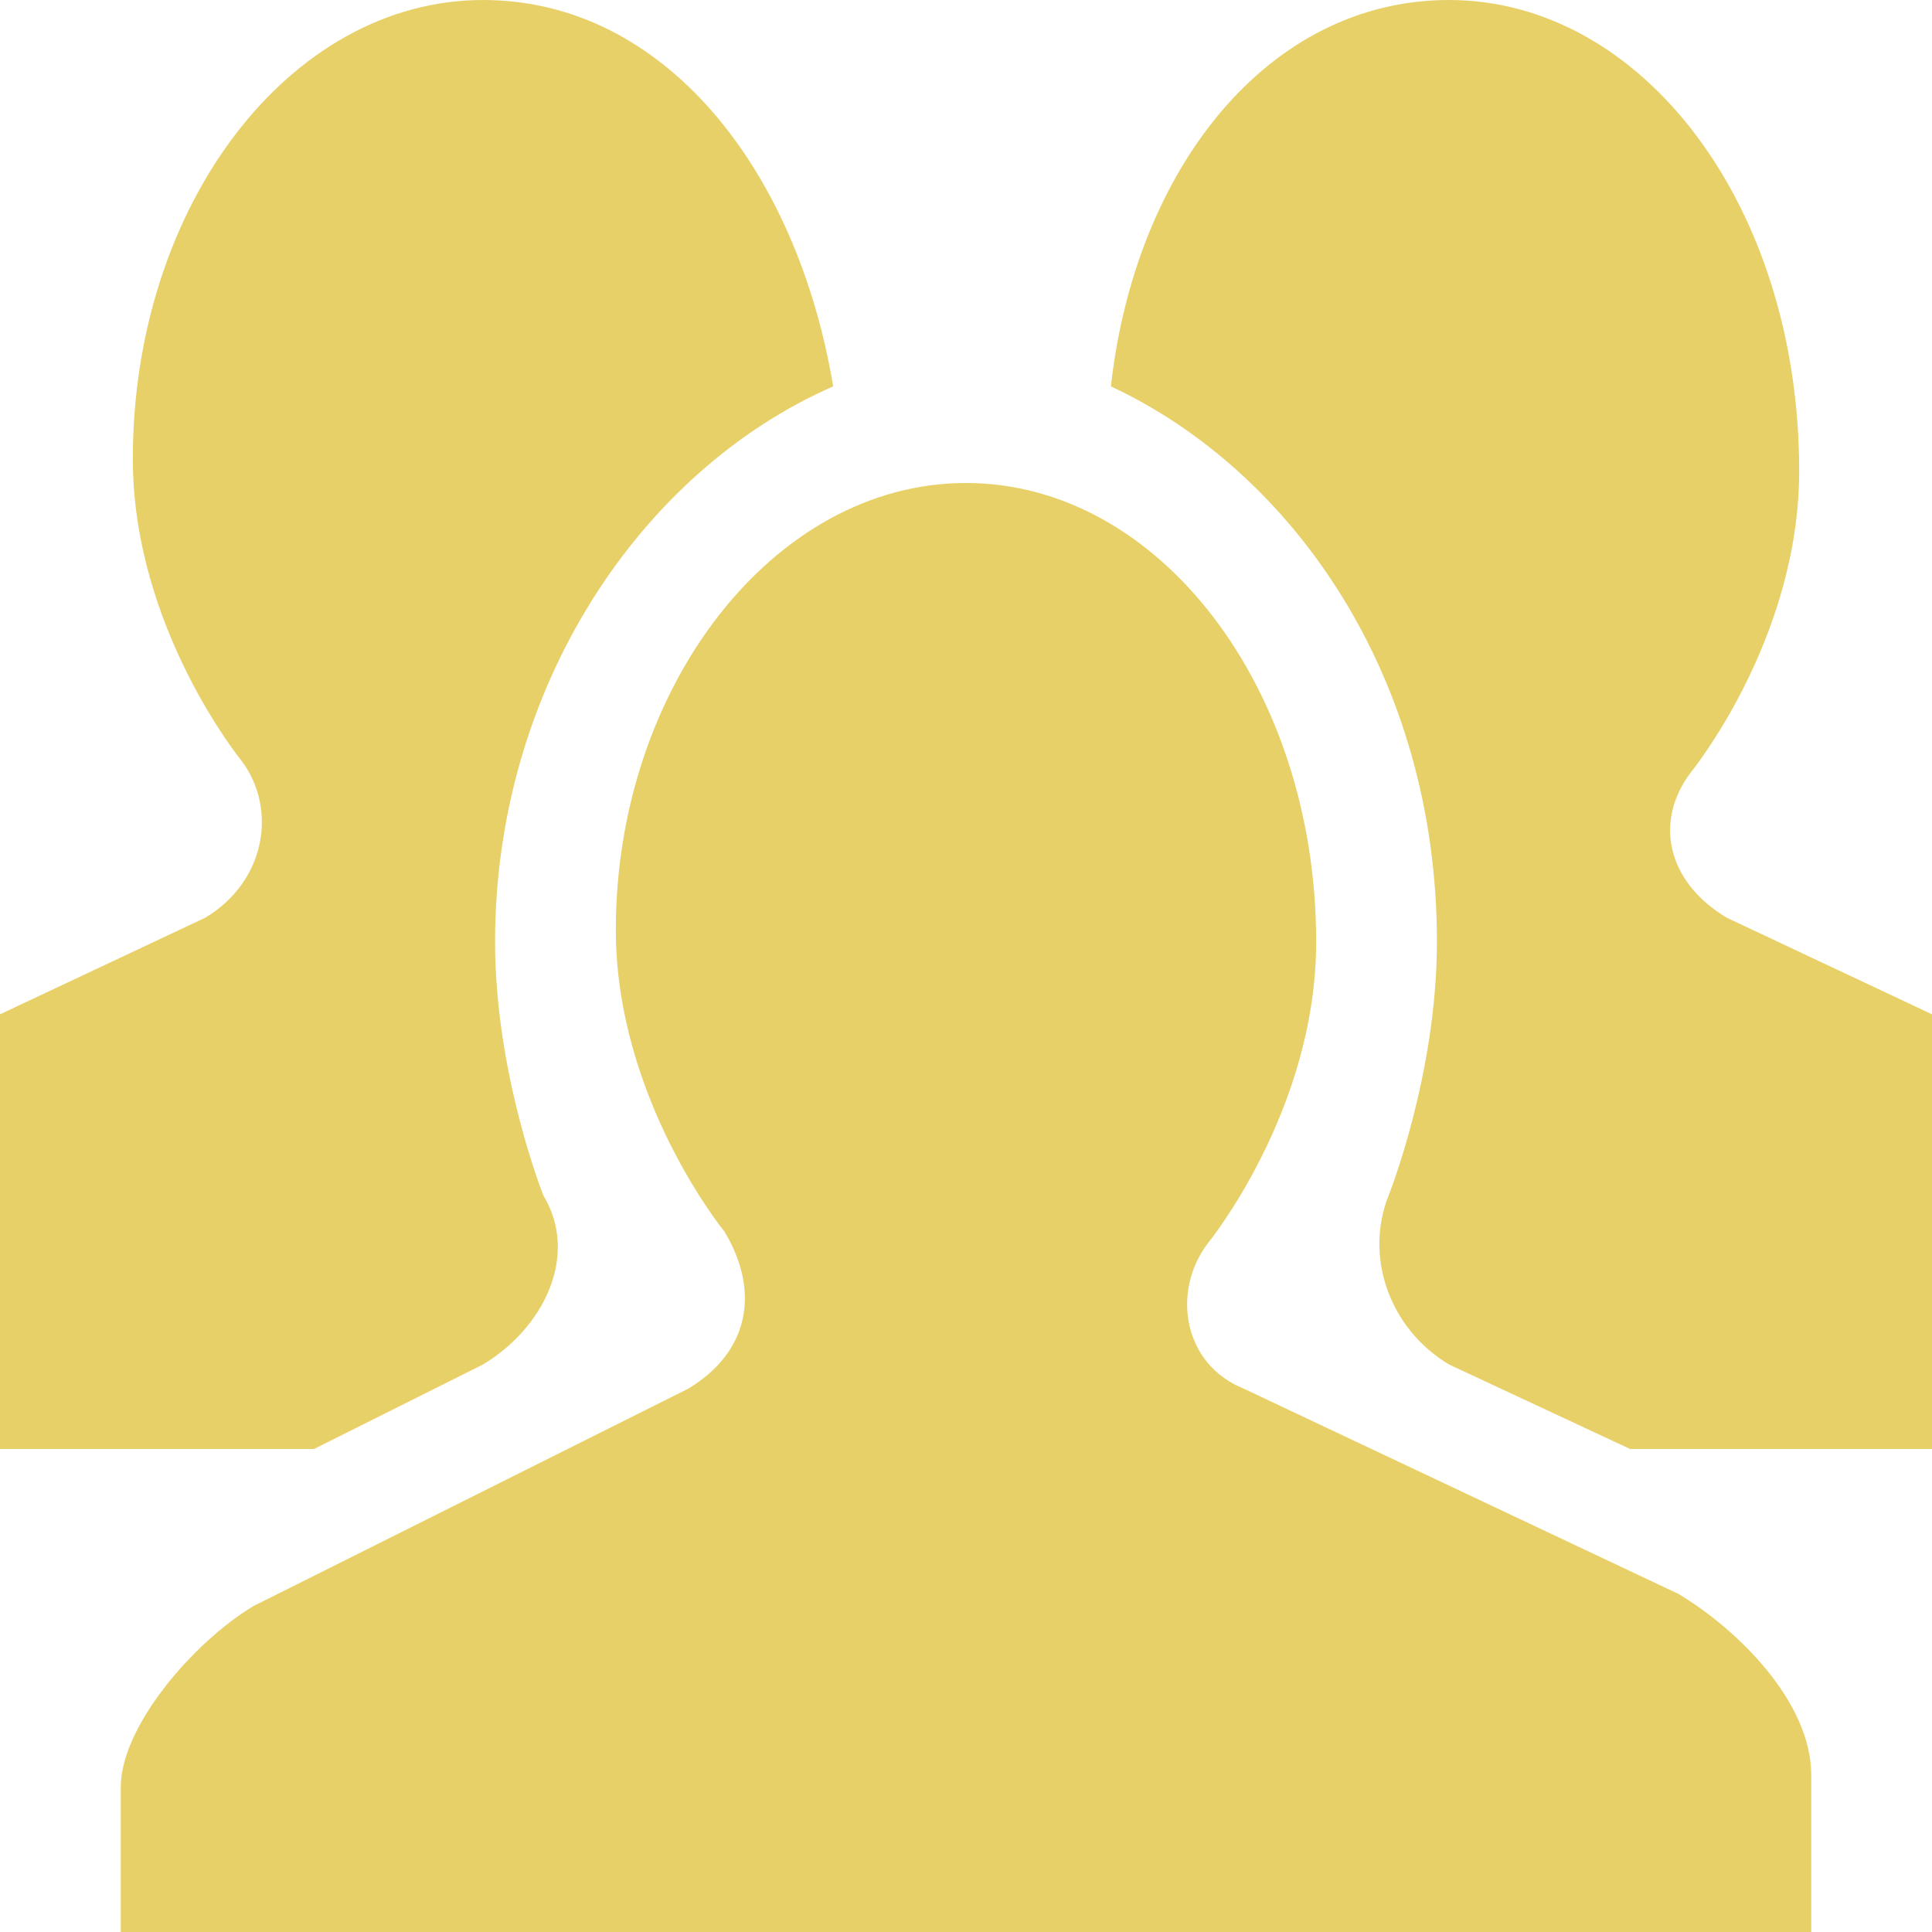 <!DOCTYPE svg PUBLIC "-//W3C//DTD SVG 1.1//EN" "http://www.w3.org/Graphics/SVG/1.1/DTD/svg11.dtd"><svg xmlns="http://www.w3.org/2000/svg" width="16" height="16" viewBox="0 0 16 16" preserveAspectRatio="xMinYMid meet" overflow="visible"><path d="M8 4c1.6 0 2.9 1.7 2.9 3.8 0 1.4-.9 2.5-.9 2.5-.3.4-.2 1 .3 1.2l3.6 1.7c.5.3 1.1.9 1.1 1.5v1.3h-14v-1.2c0-.5.6-1.2 1.1-1.5l3.6-1.8c.5-.3.6-.8.3-1.3 0 0-.9-1.1-.9-2.5 0-2 1.3-3.7 2.9-3.7zm3.9 3.8c0 1.1-.4 2.1-.4 2.1-.2.5 0 1.1.5 1.4l1.5.7h2.5v-3.6l-1.7-.8c-.5-.3-.6-.8-.3-1.2 0 0 .9-1.1.9-2.5 0-2.2-1.3-3.9-2.9-3.9-1.5 0-2.6 1.4-2.8 3.2 1.5.7 2.7 2.4 2.7 4.6zm-10.2-.2l-1.7.8v3.6h2.6l1.4-.7c.5-.3.8-.9.5-1.4 0 0-.4-1-.4-2.1 0-2.1 1.2-3.9 2.8-4.6-.3-1.8-1.4-3.2-2.9-3.2-1.6 0-2.9 1.7-2.9 3.8 0 1.4.9 2.5.9 2.5.3.4.2 1-.3 1.3z" fill="#e8d069"/></svg>